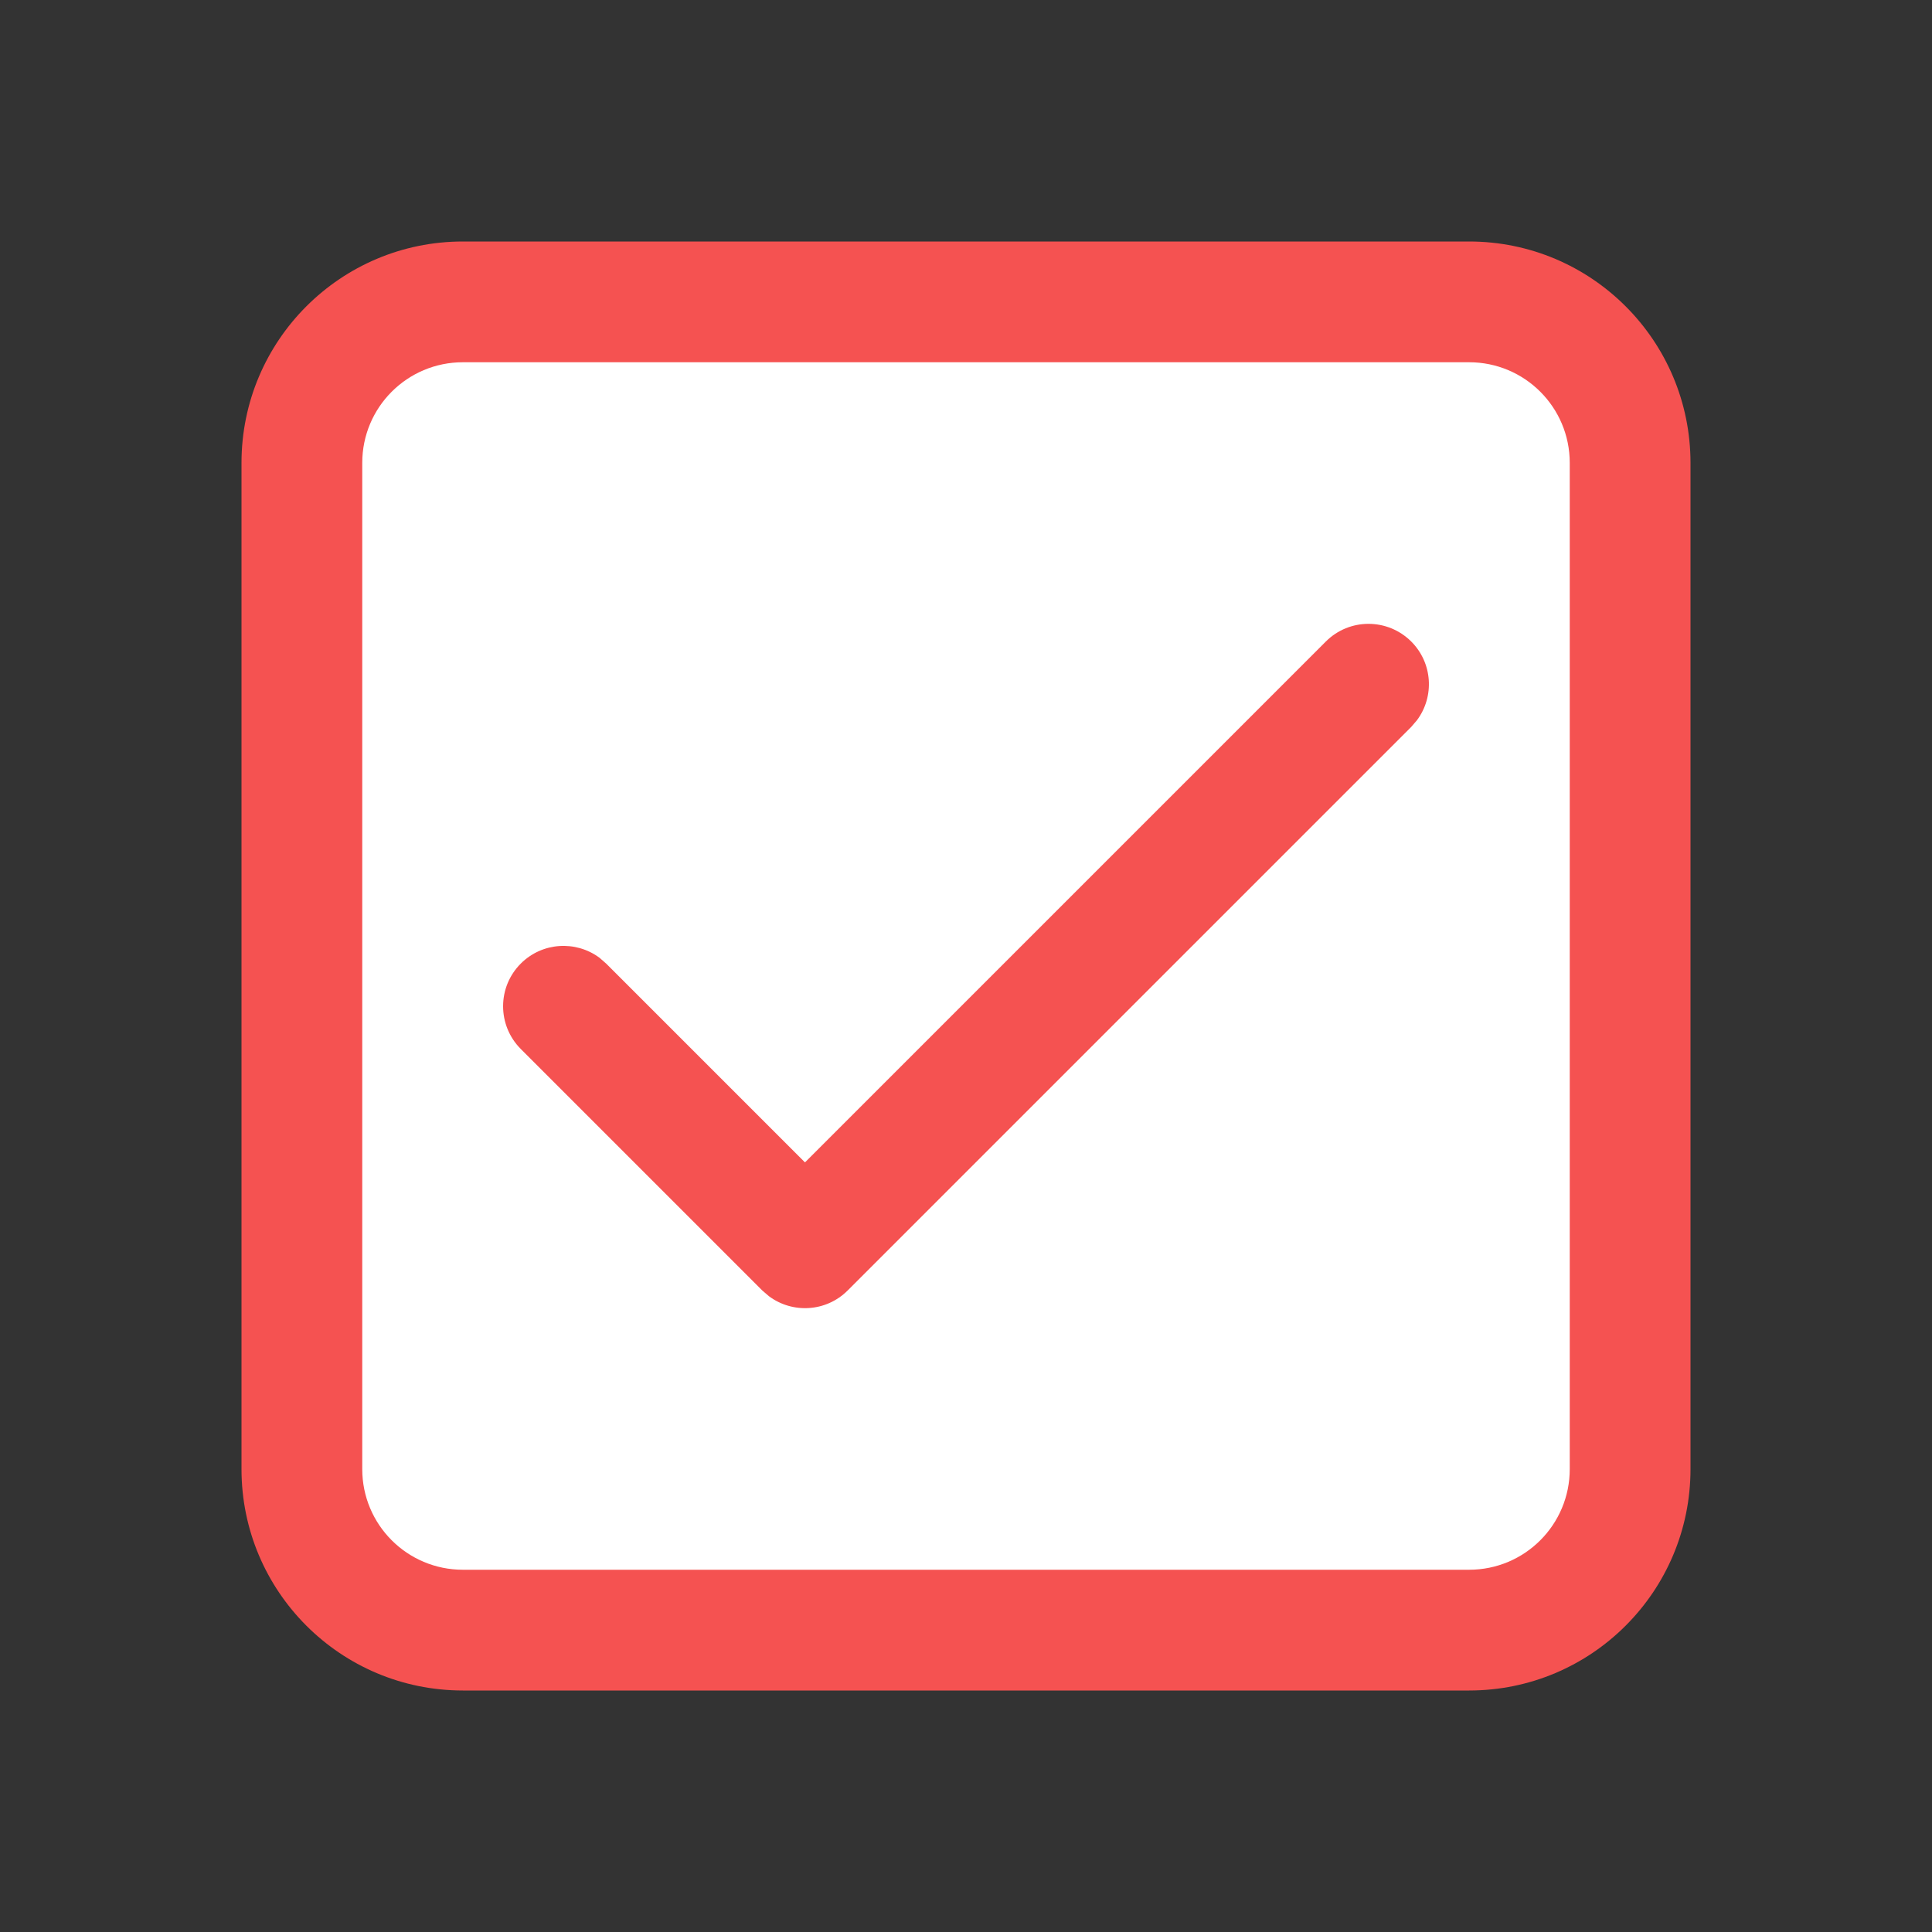 <svg width="20" height="20" viewBox="0 0 20 20" fill="none" xmlns="http://www.w3.org/2000/svg">
<rect x="0" y="0" width="20" height="20" fill="#333333" stroke="none"/>
<rect x="3" y="3" width="14" height="14" rx="2" fill="white"/>
<path d="M15.208 2.5C16.474 2.5 17.5 3.526 17.5 4.792V15.208C17.5 16.474 16.474 17.5 15.208 17.5H4.792C3.526 17.5 2.5 16.474 2.5 15.208V4.792C2.5 3.526 3.526 2.5 4.792 2.5H15.208ZM15.208 3.75H4.792C4.216 3.75 3.75 4.216 3.75 4.792V15.208C3.75 15.784 4.216 16.25 4.792 16.25H15.208C15.784 16.25 16.25 15.784 16.25 15.208V4.792C16.25 4.216 15.784 3.75 15.208 3.75ZM8.333 12.033L13.725 6.641C13.969 6.397 14.364 6.397 14.609 6.641C14.831 6.863 14.851 7.21 14.669 7.455L14.609 7.525L8.775 13.359C8.553 13.581 8.206 13.601 7.961 13.419L7.891 13.359L5.391 10.859C5.147 10.614 5.147 10.219 5.391 9.975C5.613 9.753 5.96 9.733 6.205 9.914L6.275 9.975L8.333 12.033L13.725 6.641L8.333 12.033Z" fill="#F55251"/>
</svg>
